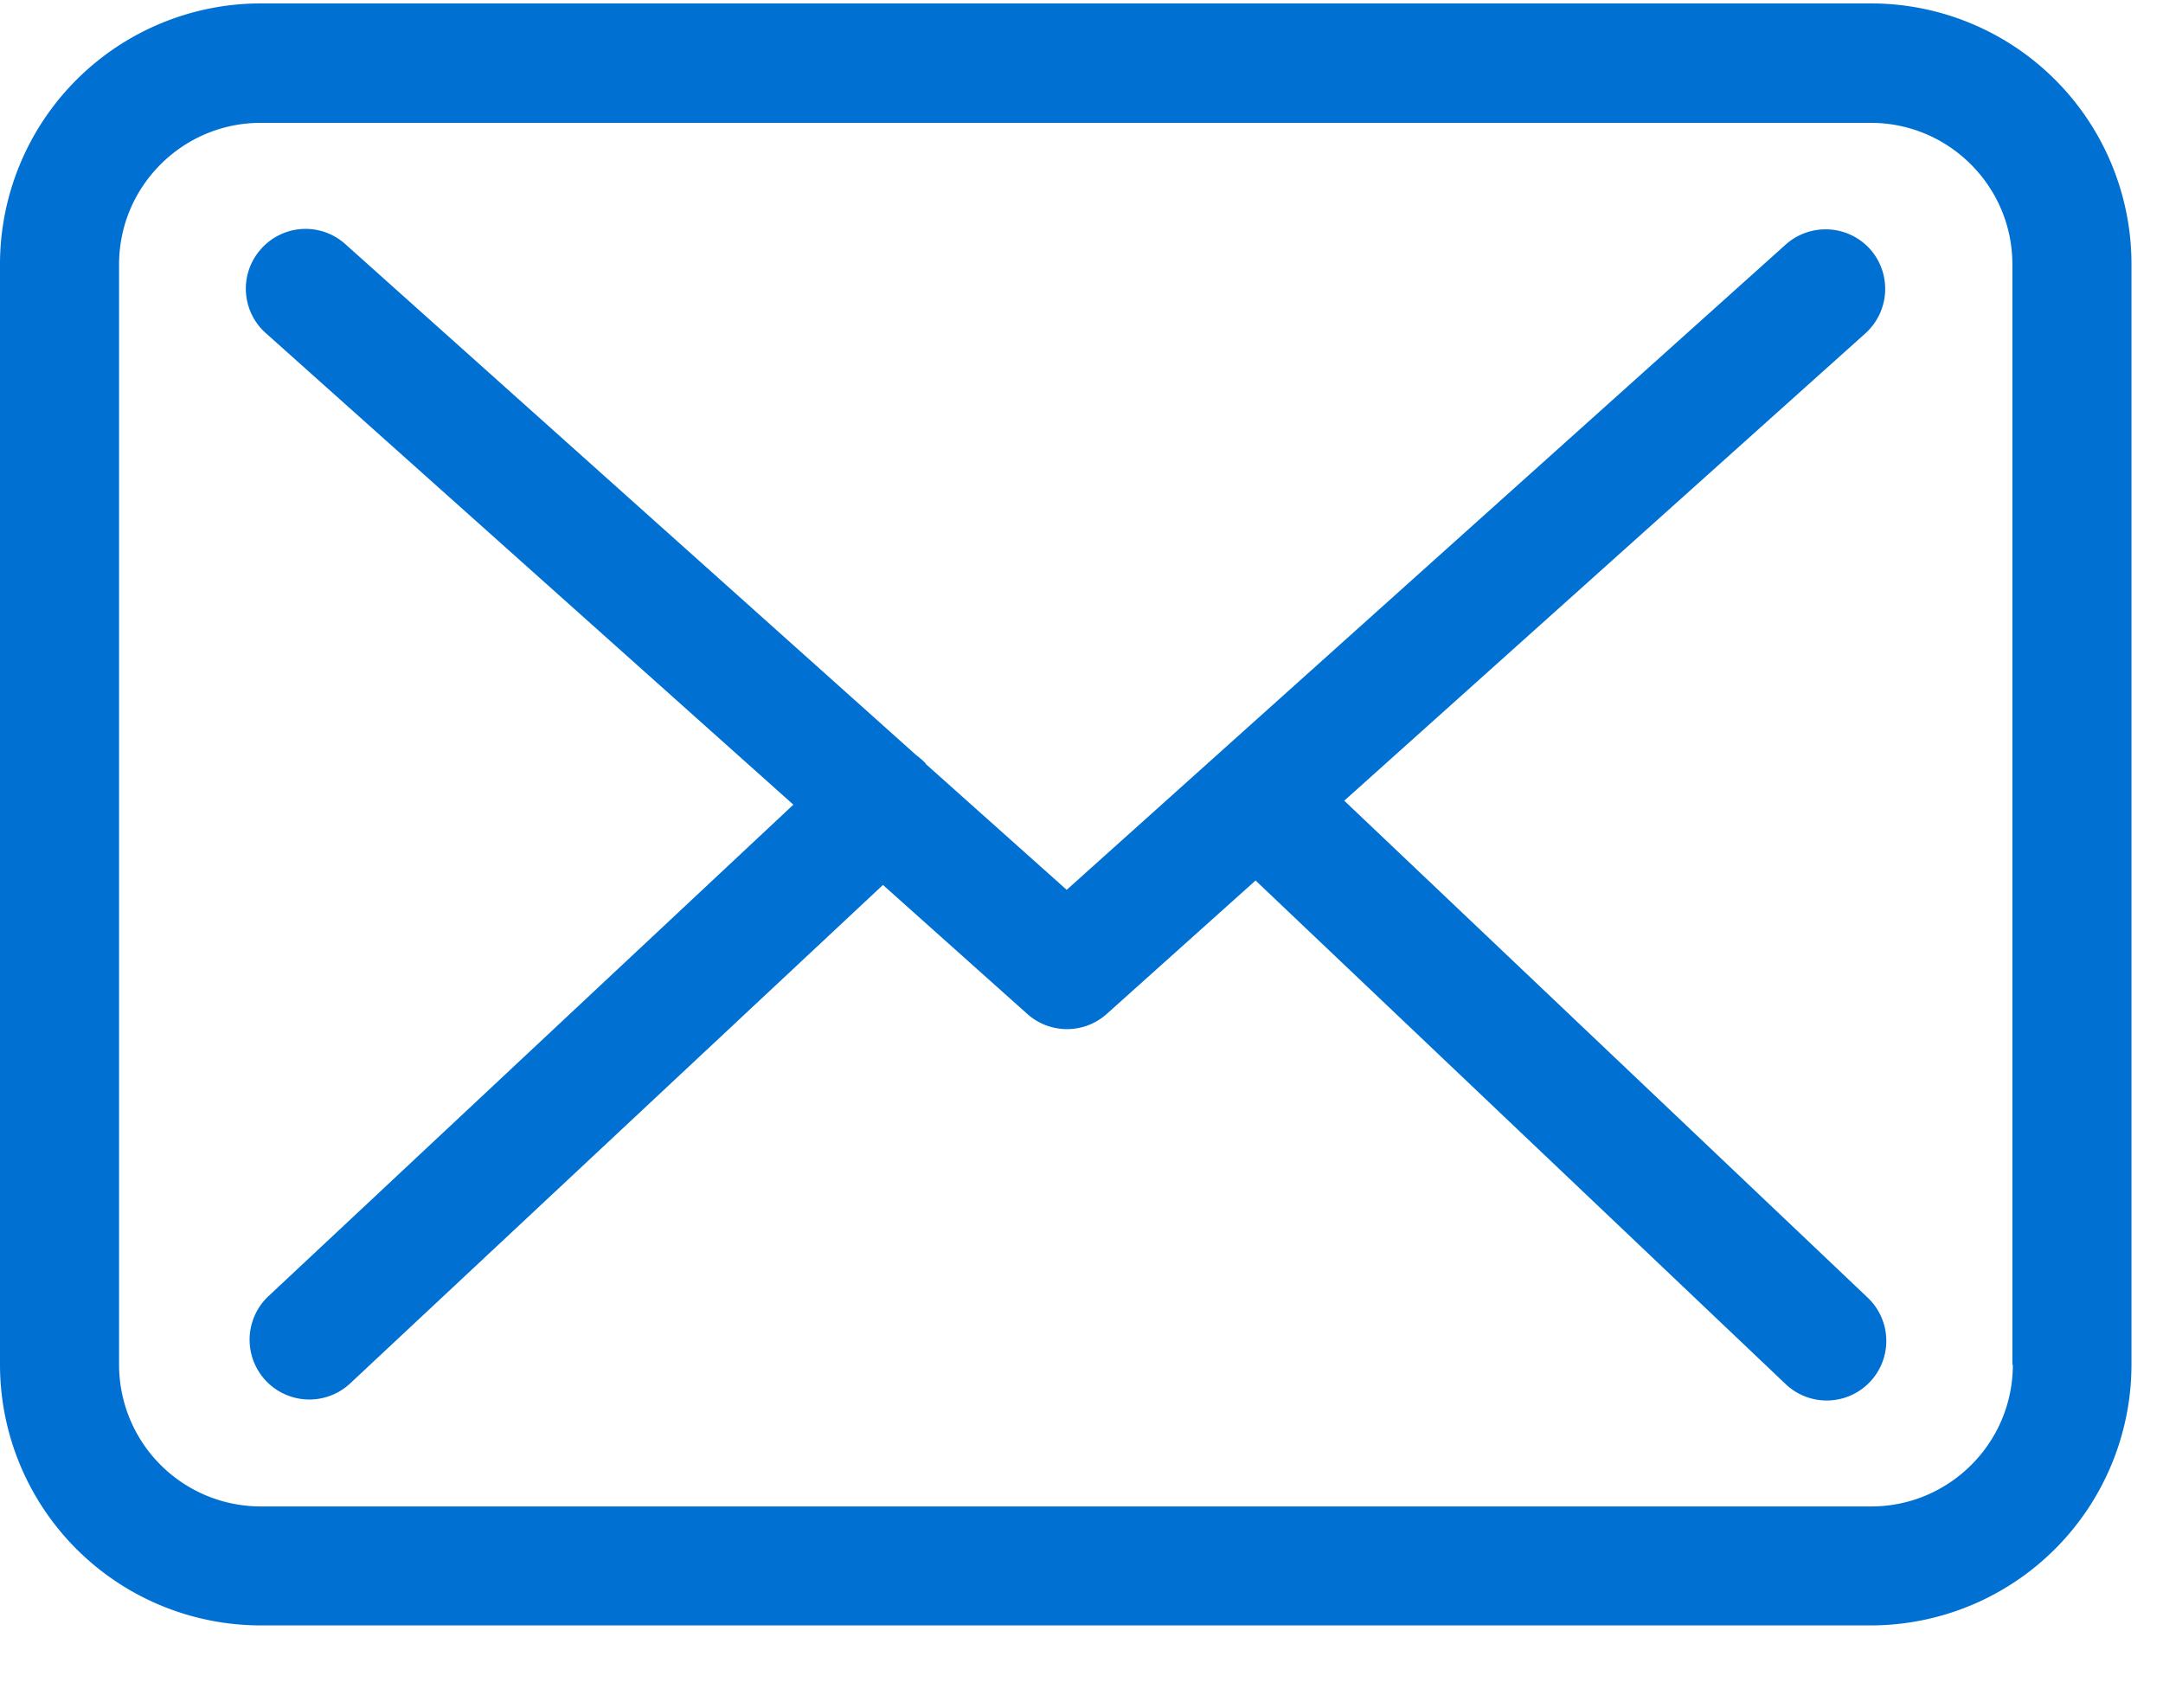<svg xmlns="http://www.w3.org/2000/svg" width="19" height="15" viewBox="0 0 19 15">
    <g fill="#0070D2" fill-rule="nonzero">
        <path d="M16.437.03H2.29A2.292 2.292 0 0 0 0 2.318v9.669a2.292 2.292 0 0 0 2.29 2.29h14.143a2.292 2.292 0 0 0 2.29-2.29V2.322A2.289 2.289 0 0 0 16.437.03zm1.244 11.958c0 .686-.558 1.244-1.244 1.244H2.29a1.245 1.245 0 0 1-1.244-1.244V2.322c0-.685.558-1.243 1.244-1.243h14.143c.686 0 1.244.558 1.244 1.243v9.666h.004z"/>
        <path d="M11.808 7.033l4.579-4.106a.526.526 0 0 0 .039-.74.526.526 0 0 0-.74-.039L9.37 7.816l-1.232-1.1c-.004-.004-.008-.008-.008-.012a.775.775 0 0 0-.085-.074L3.033 2.144a.522.522 0 0 0-.74.043.522.522 0 0 0 .043.74l4.633 4.141-4.614 4.32a.525.525 0 0 0 .717.767l4.684-4.382 1.27 1.135a.523.523 0 0 0 .698-.004l1.305-1.17 4.657 4.424a.522.522 0 0 0 .72-.76l-4.598-4.365z"/>
    </g>
</svg>
